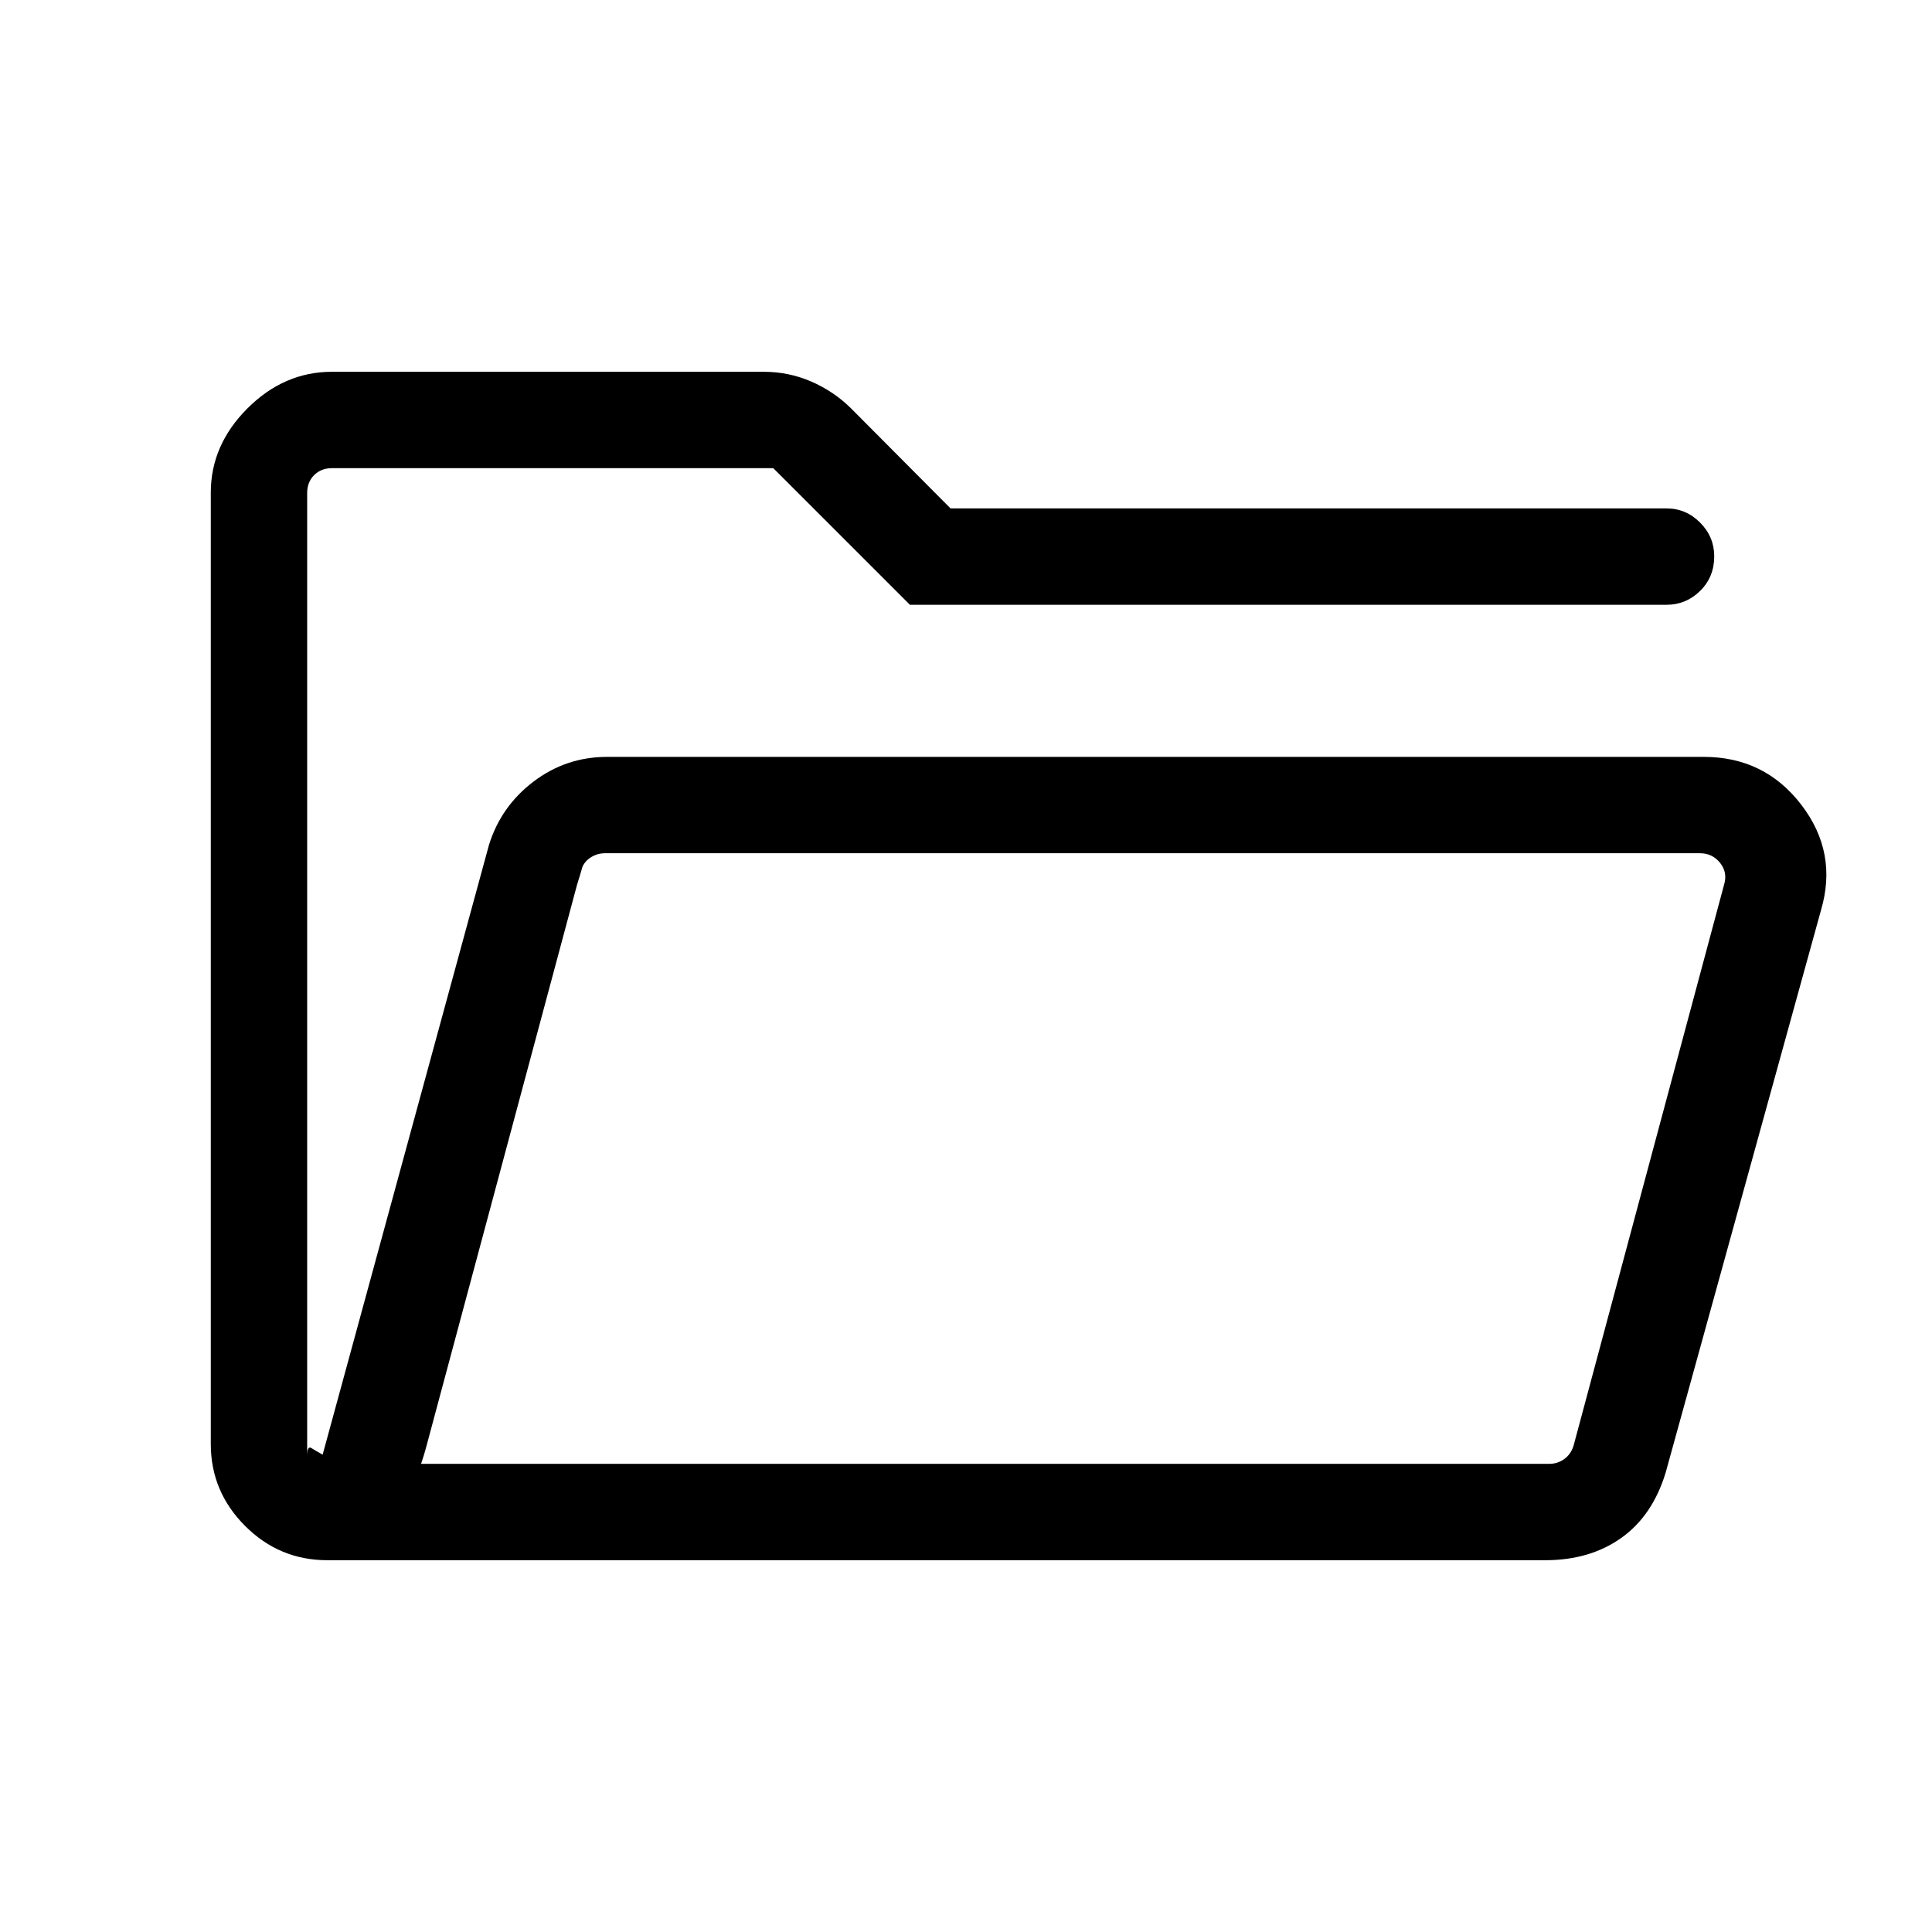 <svg xmlns="http://www.w3.org/2000/svg" height="40" viewBox="0 -960 960 960" width="40"><path d="M162.63-184.74q-23.81 0-40.85-17.04-17.04-17.04-17.04-40.7v-472.73q0-23.66 18.2-41.85 18.19-18.2 42-18.2h214.59q12.37 0 23.52 4.82 11.14 4.82 19.65 13.18l49.63 49.89h355.78q9.65 0 16.67 7.05 7.01 7.05 7.01 16.75 0 10.3-7.01 17.19-7.02 6.89-16.67 6.89H452.13l-67.89-67.88h-219.3q-5.39 0-8.85 3.46t-3.46 8.85v478.64q0-5.39 2.11-4.04 2.12 1.34 5.58 3.27l82.65-302.98q6.01-19.26 22.18-31.5 16.17-12.24 36.48-12.24h544.99q30.17 0 48.41 23.76 18.24 23.75 9.83 52.36l-77.22 279.58q-6.55 21.44-22.11 32.45-15.57 11.02-37.69 11.02H162.63Zm46.59-47.89h560.7q3.98 0 7.25-2.31 3.27-2.3 4.68-6.53l74.79-278.79q1.92-6.15-1.92-10.96-3.85-4.81-10-4.81H300.55q-3.97 0-7.37 2.31t-4.55 6.54l-79.41 294.55Zm-56.59-306.25v-188.49 188.49Zm56.59 306.25 79.41-294.55q1.15-4.23 1.92-6.54l.77-2.31-1.35 4.81q-1.34 4.81-3.27 10.96l-74.79 278.79q-1.15 4.23-1.92 6.53l-.77 2.31Z"/></svg>